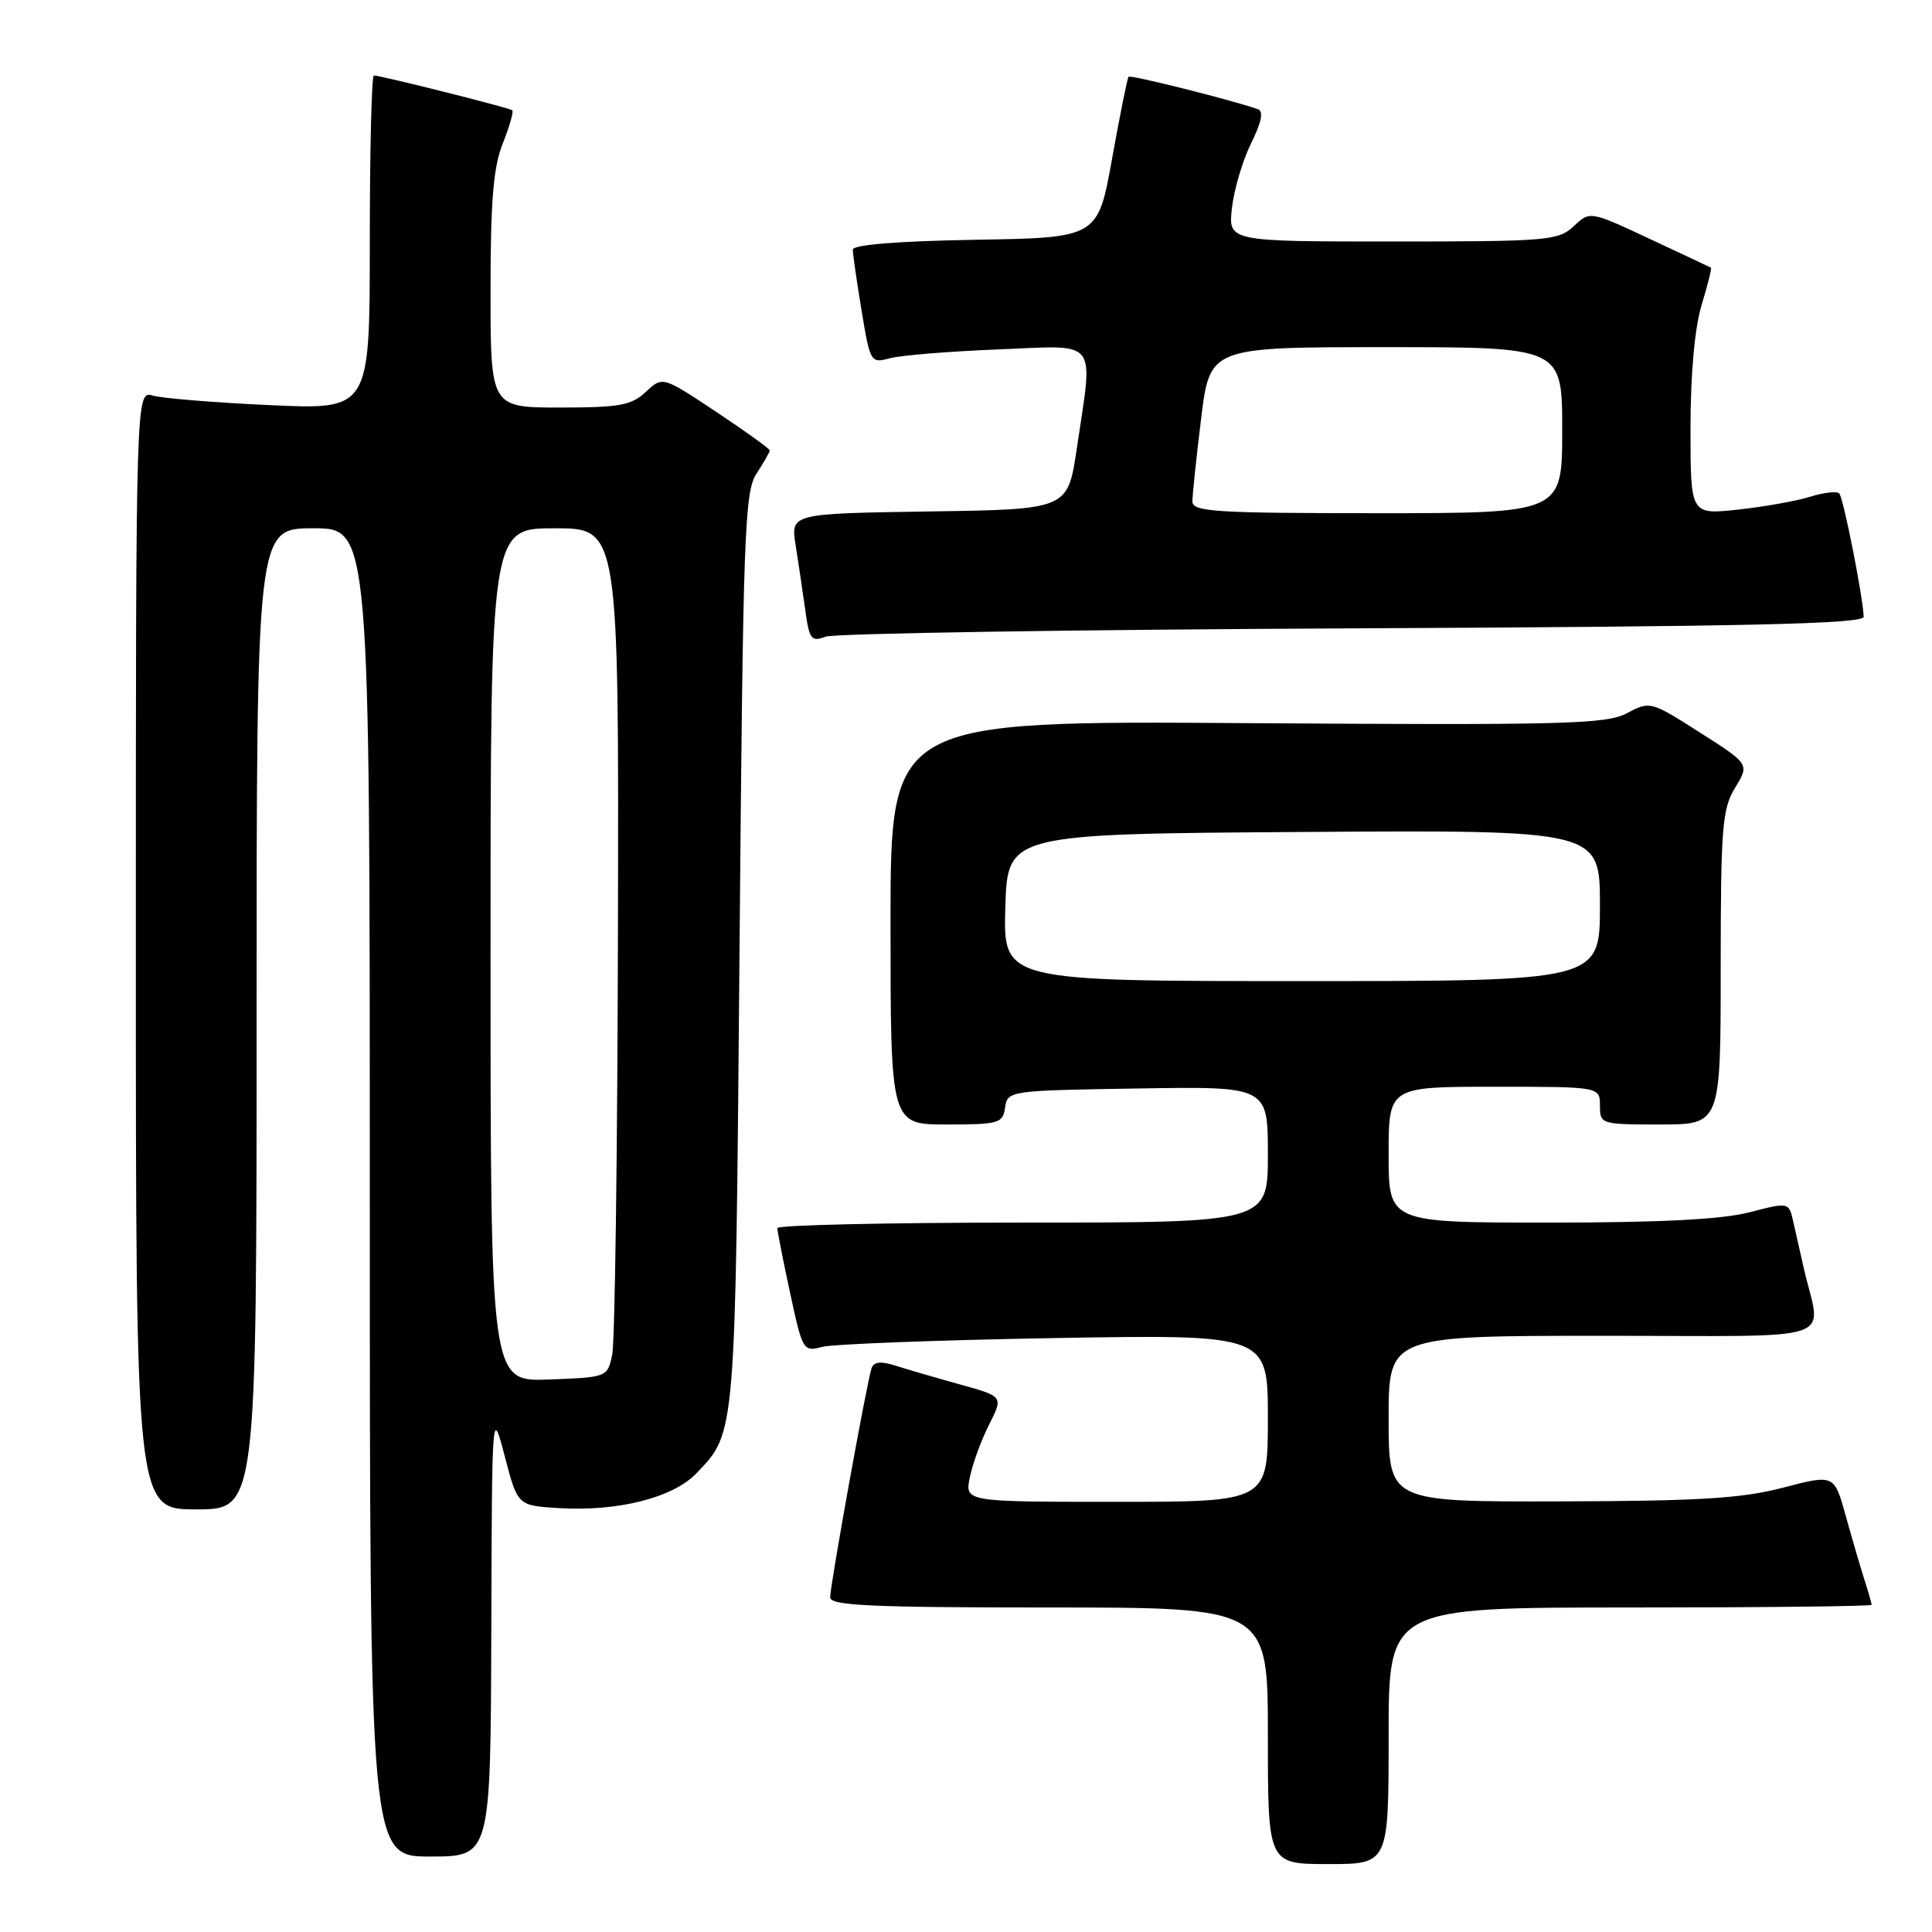 <?xml version="1.0" encoding="UTF-8" standalone="no"?>
<!DOCTYPE svg PUBLIC "-//W3C//DTD SVG 1.1//EN" "http://www.w3.org/Graphics/SVG/1.1/DTD/svg11.dtd" >
<svg xmlns="http://www.w3.org/2000/svg" xmlns:xlink="http://www.w3.org/1999/xlink" version="1.1" viewBox="0 0 256 256">
 <g >
 <path fill="currentColor"
d=" M 184.00 230.00 C 184.00 213.00 184.00 213.00 216.00 213.00 C 233.60 213.00 248.00 212.84 248.00 212.65 C 248.00 212.46 247.58 210.99 247.07 209.40 C 246.56 207.80 245.44 203.99 244.59 200.93 C 243.05 195.35 243.05 195.35 236.27 197.12 C 230.80 198.55 225.14 198.90 206.75 198.94 C 184.00 199.00 184.00 199.00 184.00 188.00 C 184.00 177.00 184.00 177.00 212.52 177.00 C 244.55 177.00 241.31 178.10 239.00 168.00 C 238.56 166.07 237.94 163.33 237.62 161.89 C 237.03 159.28 237.03 159.28 231.80 160.64 C 228.19 161.58 219.97 162.00 205.28 162.00 C 184.00 162.00 184.00 162.00 184.00 153.00 C 184.00 144.00 184.00 144.00 198.00 144.00 C 212.00 144.00 212.00 144.00 212.00 146.50 C 212.00 148.96 212.13 149.00 220.00 149.00 C 228.00 149.00 228.00 149.00 228.00 128.25 C 228.01 109.61 228.20 107.18 229.91 104.38 C 231.82 101.25 231.82 101.25 225.24 97.06 C 218.74 92.91 218.63 92.88 215.58 94.50 C 212.83 95.96 207.44 96.10 165.25 95.82 C 118.00 95.50 118.00 95.50 118.00 122.25 C 118.00 149.00 118.00 149.00 125.43 149.00 C 132.37 149.00 132.88 148.85 133.18 146.75 C 133.50 144.53 133.72 144.50 150.75 144.23 C 168.00 143.95 168.00 143.95 168.00 152.98 C 168.00 162.00 168.00 162.00 135.50 162.00 C 117.62 162.00 103.00 162.33 103.00 162.73 C 103.00 163.13 103.76 166.99 104.69 171.31 C 106.33 178.97 106.44 179.14 108.94 178.47 C 110.35 178.10 124.21 177.57 139.75 177.30 C 168.00 176.82 168.00 176.82 168.00 187.91 C 168.00 199.00 168.00 199.00 147.92 199.00 C 127.84 199.00 127.84 199.00 128.51 195.75 C 128.87 193.96 130.02 190.82 131.06 188.77 C 132.95 185.04 132.95 185.04 127.22 183.45 C 124.08 182.58 120.24 181.46 118.70 180.97 C 116.72 180.33 115.79 180.43 115.49 181.29 C 114.88 183.01 110.00 210.05 110.00 211.66 C 110.00 212.75 115.46 213.00 139.00 213.00 C 168.00 213.00 168.00 213.00 168.00 230.00 C 168.00 247.00 168.00 247.00 176.00 247.00 C 184.00 247.00 184.00 247.00 184.00 230.00 Z  M 65.10 216.25 C 65.19 186.50 65.19 186.50 66.89 193.00 C 68.59 199.50 68.59 199.50 74.05 199.83 C 81.88 200.31 89.19 198.46 92.29 195.21 C 97.52 189.73 97.44 190.70 97.99 125.95 C 98.46 70.50 98.65 65.18 100.25 62.74 C 101.21 61.27 102.00 59.90 102.00 59.68 C 102.00 59.47 98.80 57.17 94.90 54.57 C 87.79 49.85 87.79 49.85 85.58 51.92 C 83.68 53.71 82.11 54.00 74.19 54.00 C 65.00 54.00 65.00 54.00 65.00 38.52 C 65.00 26.56 65.37 22.12 66.63 18.98 C 67.52 16.74 68.08 14.78 67.88 14.61 C 67.48 14.28 50.44 10.00 49.54 10.00 C 49.24 10.00 49.00 19.97 49.00 32.15 C 49.00 54.30 49.00 54.30 35.75 53.68 C 28.46 53.35 21.49 52.78 20.25 52.42 C 18.00 51.77 18.00 51.77 18.00 125.88 C 18.00 200.00 18.00 200.00 26.00 200.00 C 34.00 200.00 34.00 200.00 34.00 135.00 C 34.00 70.00 34.00 70.00 41.50 70.00 C 49.00 70.00 49.00 70.00 49.00 158.00 C 49.00 246.00 49.00 246.00 57.00 246.00 C 65.00 246.00 65.00 246.00 65.10 216.25 Z  M 179.25 83.26 C 231.86 83.02 246.99 82.67 246.95 81.72 C 246.83 78.95 244.25 65.92 243.71 65.38 C 243.39 65.06 241.64 65.26 239.82 65.83 C 237.99 66.40 233.69 67.16 230.25 67.53 C 224.00 68.20 224.00 68.20 224.00 56.76 C 224.00 49.60 224.55 43.50 225.46 40.46 C 226.27 37.78 226.83 35.54 226.71 35.47 C 226.60 35.40 222.94 33.68 218.59 31.65 C 210.68 27.95 210.68 27.95 208.53 29.97 C 206.50 31.88 205.09 32.00 184.56 32.00 C 162.74 32.00 162.74 32.00 163.24 27.55 C 163.52 25.10 164.66 21.24 165.78 18.98 C 167.18 16.14 167.46 14.74 166.66 14.46 C 163.15 13.24 149.79 9.88 149.54 10.17 C 149.38 10.35 148.40 15.22 147.36 21.00 C 145.47 31.50 145.47 31.50 129.24 31.77 C 118.91 31.95 113.00 32.43 113.00 33.08 C 113.00 33.65 113.52 37.28 114.16 41.14 C 115.30 48.03 115.37 48.16 117.91 47.47 C 119.33 47.08 125.79 46.56 132.25 46.30 C 145.78 45.76 144.87 44.61 142.67 59.50 C 141.48 67.50 141.48 67.50 123.12 67.77 C 104.75 68.05 104.75 68.05 105.43 72.27 C 105.80 74.60 106.37 78.45 106.70 80.83 C 107.23 84.72 107.50 85.08 109.40 84.36 C 110.55 83.93 141.99 83.43 179.25 83.26 Z  M 133.21 120.25 C 133.50 110.50 133.50 110.50 172.75 110.24 C 212.00 109.98 212.00 109.98 212.00 119.99 C 212.00 130.00 212.00 130.00 172.46 130.00 C 132.93 130.00 132.93 130.00 133.21 120.25 Z  M 65.00 126.54 C 65.00 70.00 65.00 70.00 73.50 70.00 C 82.00 70.00 82.00 70.00 81.88 123.25 C 81.82 152.54 81.48 177.85 81.12 179.50 C 80.49 182.49 80.45 182.50 72.74 182.79 C 65.00 183.08 65.00 183.08 65.00 126.54 Z  M 158.00 66.44 C 158.00 65.58 158.52 60.63 159.16 55.44 C 160.32 46.00 160.32 46.00 183.66 46.00 C 207.00 46.00 207.00 46.00 207.00 57.00 C 207.00 68.00 207.00 68.00 182.50 68.00 C 160.98 68.00 158.00 67.81 158.00 66.44 Z "/>
</g>
</svg>